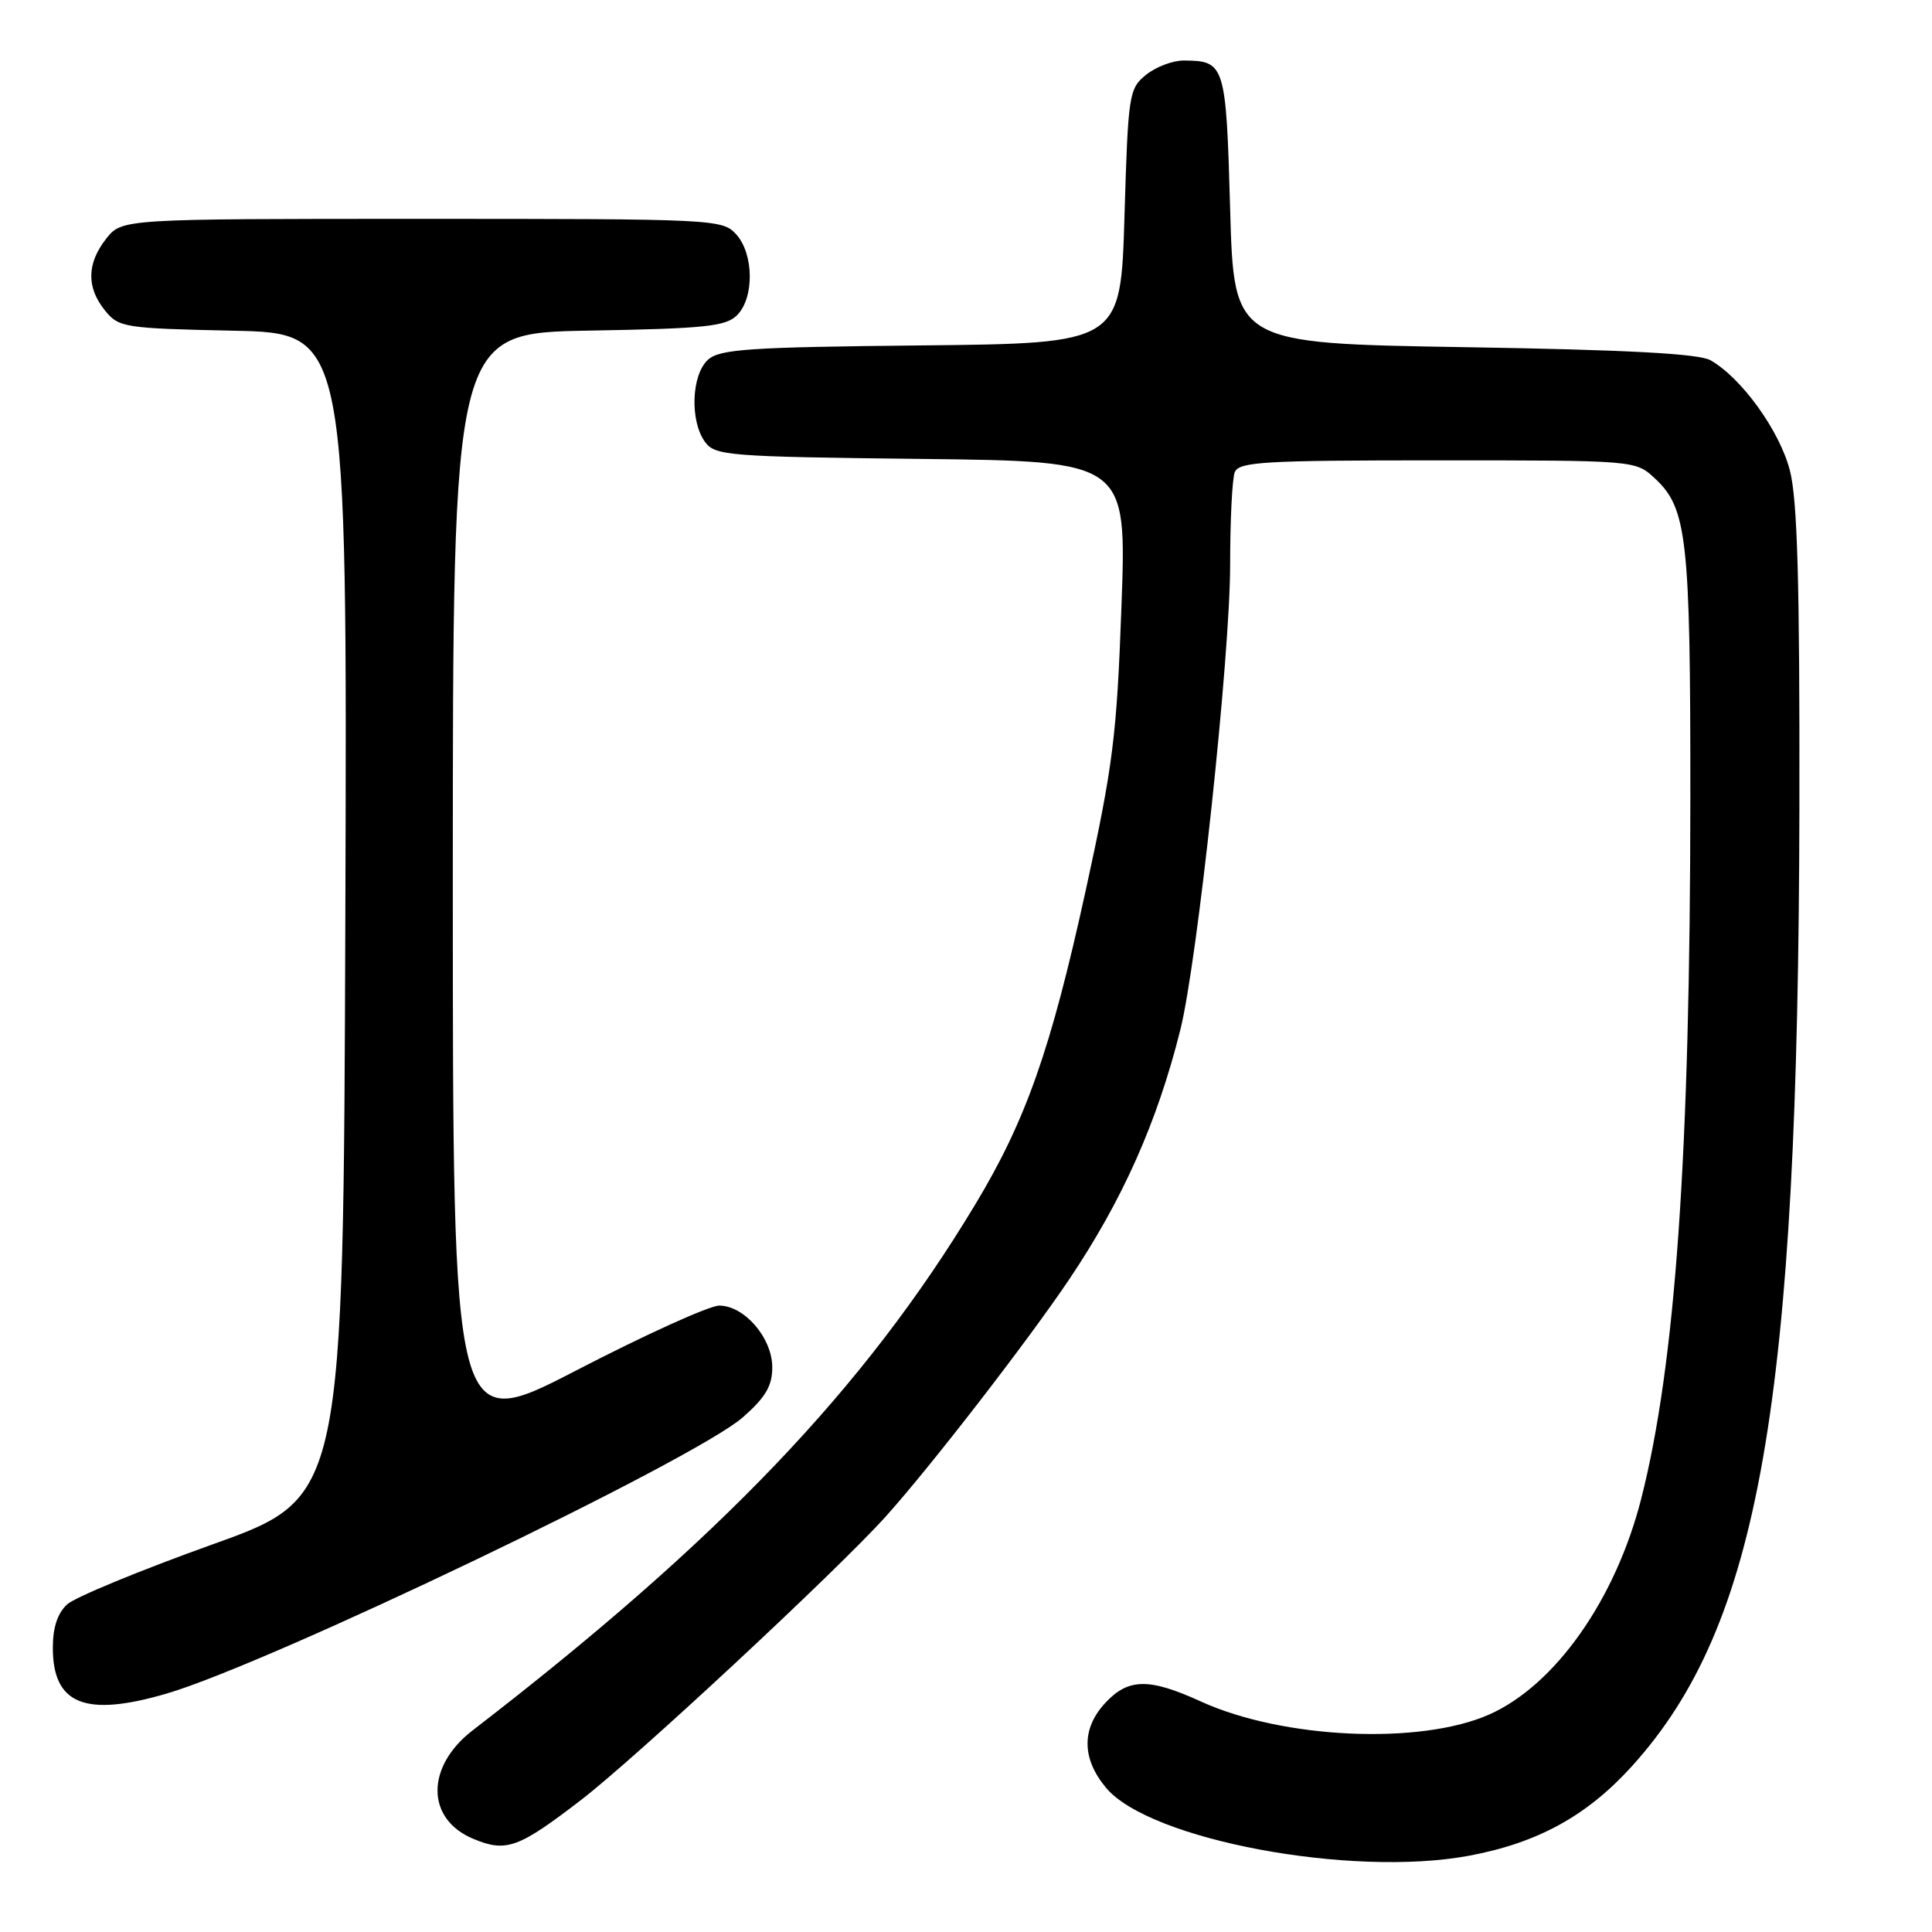 <?xml version="1.0" encoding="UTF-8" standalone="no"?>
<!DOCTYPE svg PUBLIC "-//W3C//DTD SVG 1.1//EN" "http://www.w3.org/Graphics/SVG/1.1/DTD/svg11.dtd" >
<svg xmlns="http://www.w3.org/2000/svg" xmlns:xlink="http://www.w3.org/1999/xlink" version="1.1" viewBox="0 0 256 256">
 <g >
 <path fill="currentColor"
d=" M 194.57 245.91 C 203.71 244.22 210.27 240.63 216.25 234.02 C 233.15 215.34 238.28 185.96 238.43 107.00 C 238.48 77.21 238.17 66.23 237.17 62.34 C 235.82 57.10 230.79 50.10 226.66 47.74 C 225.13 46.86 215.60 46.35 194.00 46.00 C 163.50 45.50 163.50 45.50 163.00 27.71 C 162.46 8.51 162.32 8.05 156.86 8.02 C 155.41 8.01 153.16 8.86 151.86 9.91 C 149.59 11.75 149.48 12.46 149.00 28.66 C 148.50 45.50 148.50 45.50 122.06 45.77 C 99.22 46.00 95.37 46.26 93.81 47.67 C 91.61 49.66 91.39 55.79 93.42 58.56 C 94.75 60.38 96.46 60.52 122.07 60.81 C 149.30 61.12 149.30 61.12 148.60 80.31 C 147.98 97.53 147.49 101.40 143.86 118.00 C 139.24 139.08 135.95 148.45 129.20 159.64 C 114.54 183.99 95.33 204.09 62.63 229.28 C 56.39 234.09 56.43 241.03 62.70 243.65 C 67.08 245.48 68.68 244.90 77.00 238.50 C 84.29 232.89 110.93 208.10 117.38 200.93 C 123.34 194.30 136.22 177.64 141.69 169.50 C 148.75 158.99 153.32 148.74 156.39 136.50 C 158.66 127.47 163.00 86.94 163.00 74.82 C 163.00 68.96 163.27 63.45 163.61 62.58 C 164.14 61.19 167.45 61.00 190.46 61.00 C 216.71 61.00 216.71 61.00 219.27 63.38 C 223.55 67.34 223.99 71.32 223.98 105.50 C 223.96 152.97 222.01 180.79 217.46 198.63 C 214.05 211.98 206.05 223.32 197.31 227.19 C 188.15 231.24 169.98 230.41 159.13 225.46 C 152.26 222.32 149.50 222.36 146.45 225.65 C 143.28 229.07 143.33 233.05 146.58 236.92 C 152.38 243.80 178.96 248.78 194.57 245.91 Z  M 22.07 224.41 C 35.69 220.43 92.01 193.43 98.42 187.81 C 101.44 185.16 102.33 183.64 102.33 181.18 C 102.33 177.29 98.64 173.00 95.30 173.00 C 94.00 173.00 85.53 176.84 76.47 181.53 C 60.00 190.06 60.00 190.06 60.00 117.09 C 60.00 44.13 60.00 44.13 77.97 43.81 C 93.42 43.54 96.18 43.26 97.67 41.76 C 99.96 39.46 99.90 33.65 97.55 31.05 C 95.73 29.05 94.74 29.00 55.92 29.00 C 16.15 29.00 16.15 29.00 14.07 31.63 C 11.49 34.92 11.44 38.08 13.91 41.14 C 15.74 43.40 16.44 43.51 30.92 43.82 C 46.01 44.14 46.01 44.14 45.76 121.29 C 45.50 198.43 45.50 198.43 28.16 204.64 C 18.62 208.06 9.96 211.63 8.91 212.58 C 7.63 213.74 7.00 215.64 7.00 218.33 C 7.00 225.84 11.27 227.57 22.07 224.41 Z "/>
</g>
</svg>